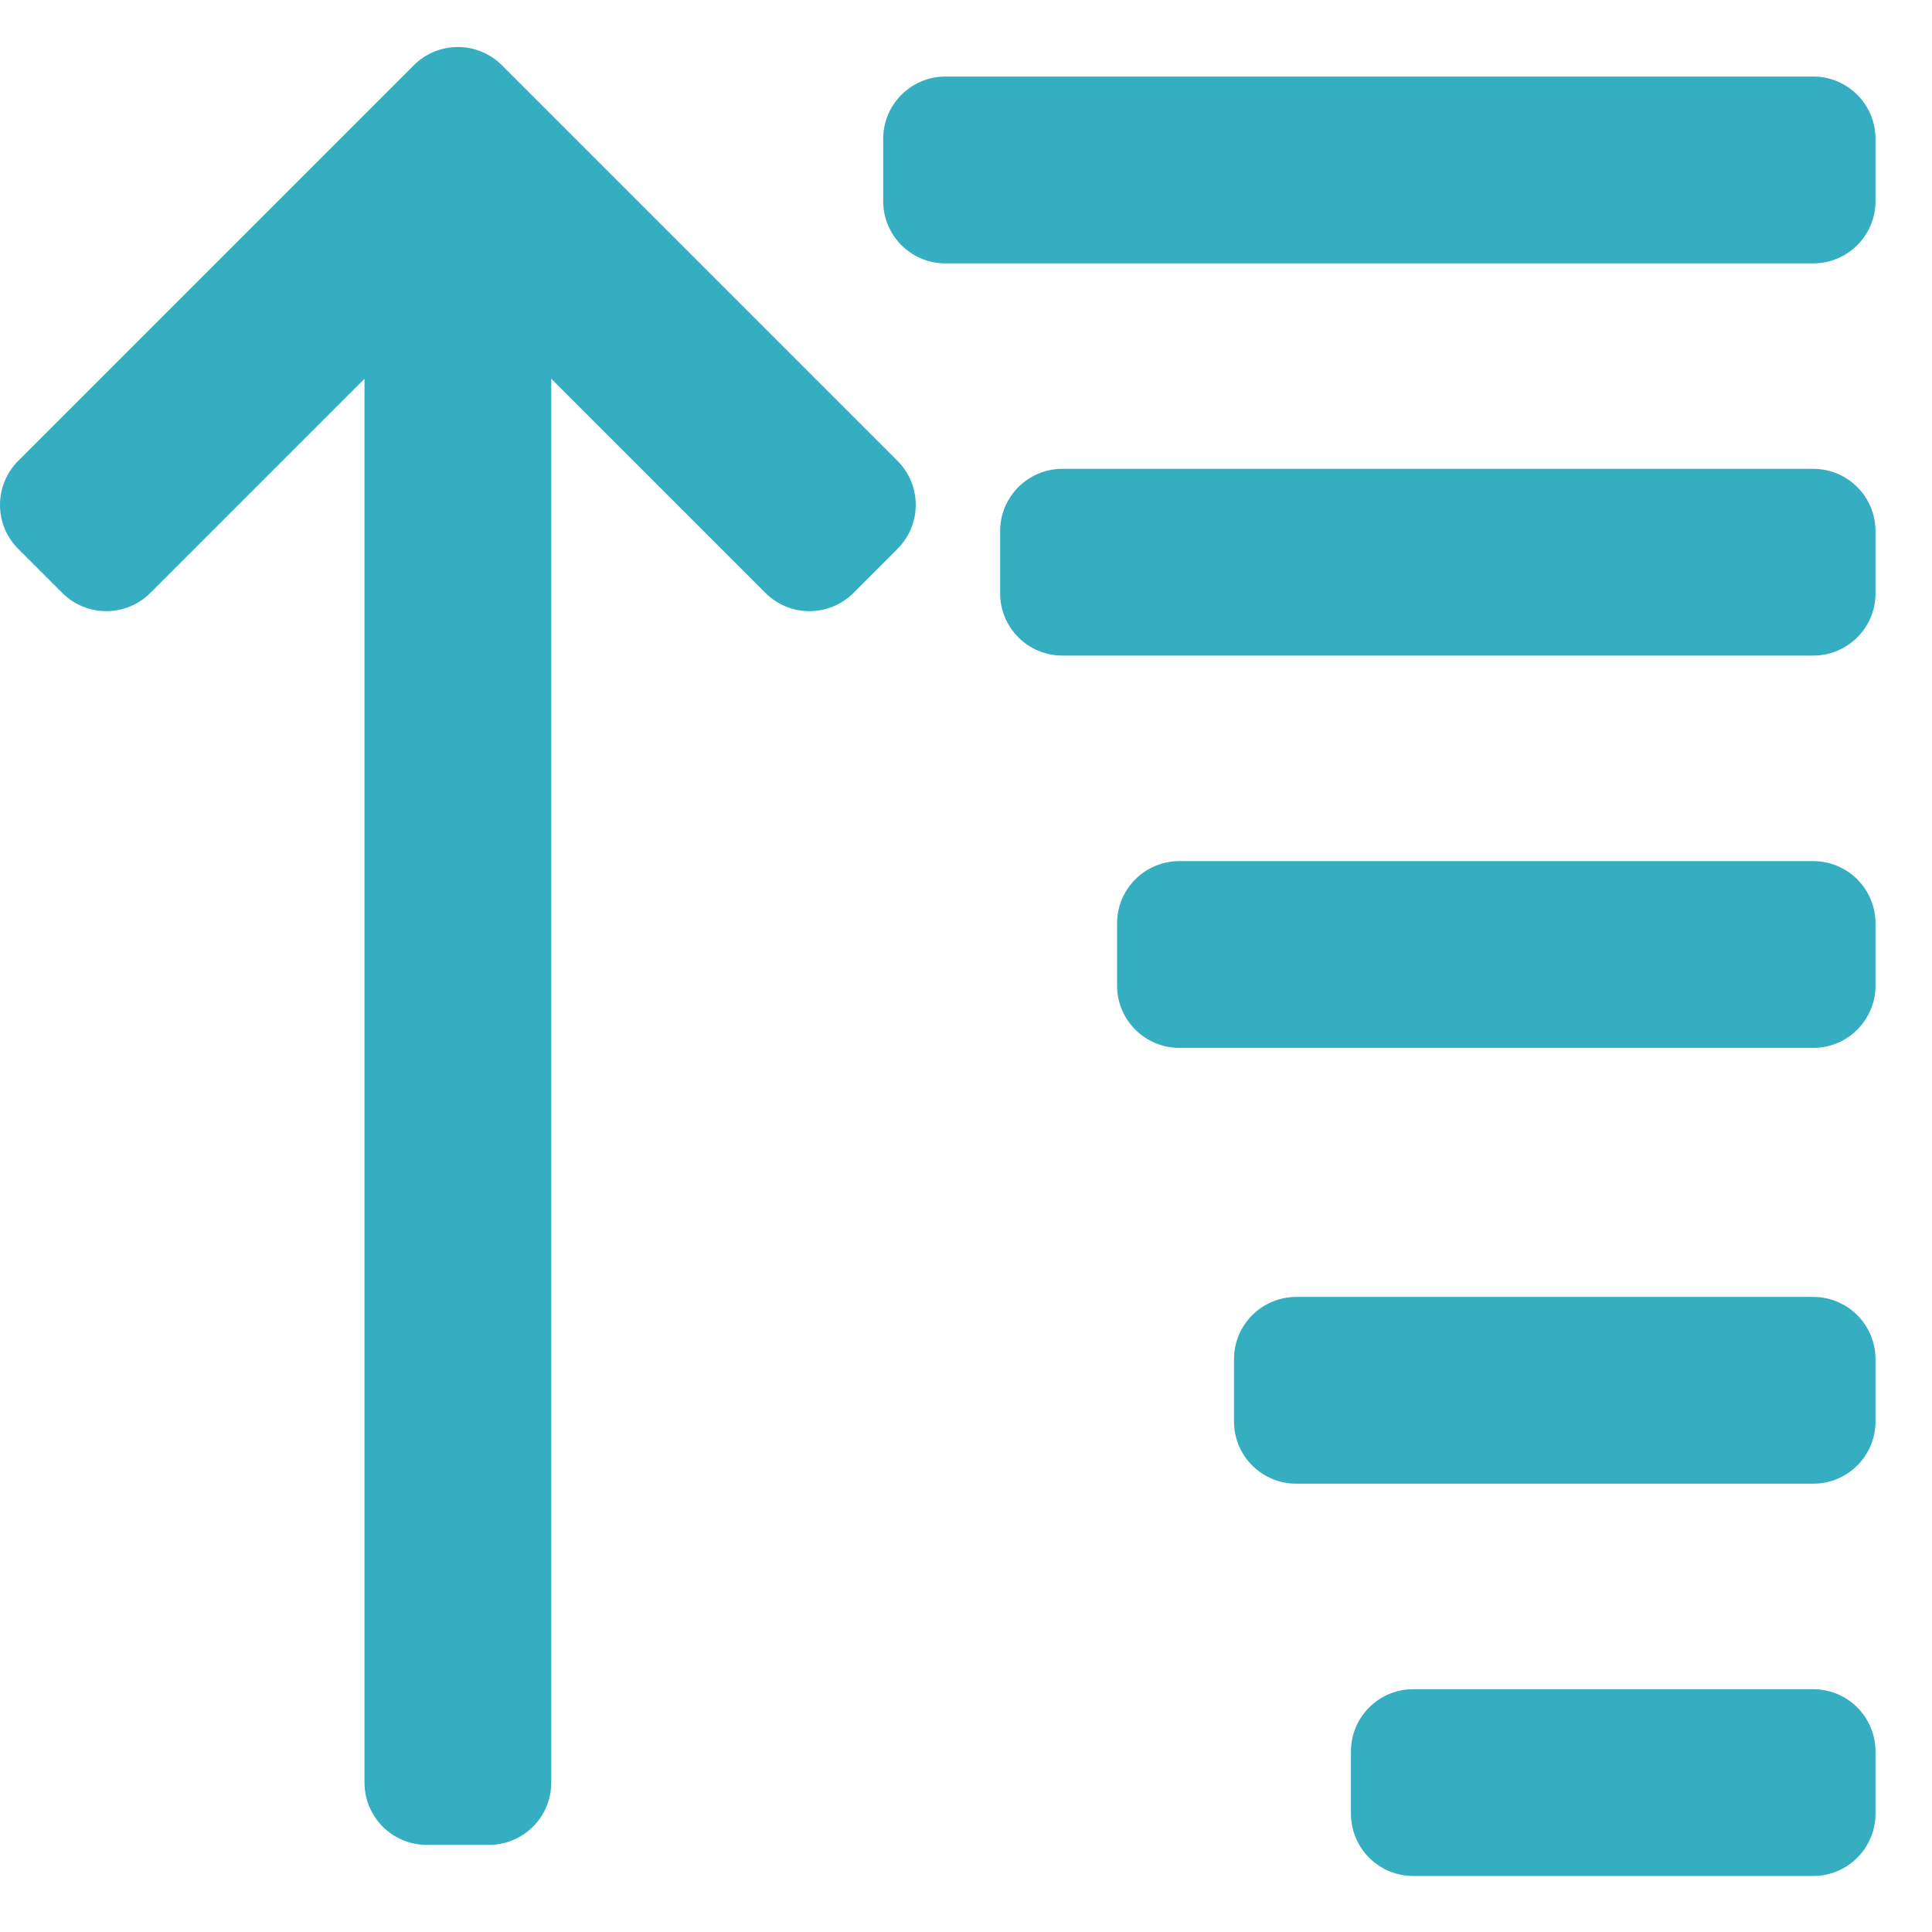 <svg width="21" height="21" viewBox="0 0 21 21" fill="none" xmlns="http://www.w3.org/2000/svg">
<path d="M10.277 2.863H19.709C20.083 2.863 20.386 2.56 20.386 2.186V1.509C20.386 1.135 20.083 0.832 19.709 0.832H10.277C9.903 0.832 9.6 1.135 9.6 1.509V2.186C9.6 2.56 9.903 2.863 10.277 2.863Z" fill="#35AEC1"/>
<path d="M19.709 5.096L11.548 5.096C11.174 5.096 10.871 5.399 10.871 5.773V6.45C10.871 6.823 11.174 7.126 11.548 7.126L19.709 7.126C20.083 7.126 20.386 6.823 20.386 6.45L20.386 5.773C20.386 5.399 20.083 5.096 19.709 5.096Z" fill="#35AEC1"/>
<path d="M19.709 9.36L12.819 9.36C12.445 9.36 12.142 9.663 12.142 10.037V10.713C12.142 11.087 12.445 11.39 12.819 11.39L19.709 11.39C20.083 11.39 20.386 11.087 20.386 10.713V10.037C20.386 9.663 20.083 9.36 19.709 9.36Z" fill="#35AEC1"/>
<path d="M19.709 14.097H14.09C13.716 14.097 13.413 14.4 13.413 14.774V15.451C13.413 15.825 13.716 16.127 14.09 16.127H19.709C20.083 16.127 20.386 15.825 20.386 15.451V14.774C20.386 14.4 20.083 14.097 19.709 14.097Z" fill="#35AEC1"/>
<path d="M19.709 18.361H15.361C14.987 18.361 14.684 18.664 14.684 19.038V19.714C14.684 20.088 14.987 20.391 15.361 20.391H19.709C20.083 20.391 20.386 20.088 20.386 19.714V19.038C20.386 18.664 20.083 18.361 19.709 18.361Z" fill="#35AEC1"/>
<path d="M0.198 5.966L0.677 6.445C0.804 6.572 0.976 6.643 1.155 6.643C1.335 6.643 1.507 6.572 1.634 6.445L3.962 4.117L3.962 19.376C3.962 19.75 4.265 20.053 4.638 20.053H5.315C5.689 20.053 5.992 19.75 5.992 19.376L5.992 4.117L8.32 6.445C8.447 6.572 8.619 6.643 8.798 6.643C8.978 6.643 9.15 6.572 9.277 6.445L9.755 5.966C10.02 5.702 10.02 5.274 9.755 5.009L5.455 0.709C5.328 0.582 5.156 0.511 4.977 0.511C4.797 0.511 4.625 0.582 4.498 0.709L0.198 5.009C-0.066 5.274 -0.066 5.702 0.198 5.966Z" fill="#35AEC1"/>
</svg>
